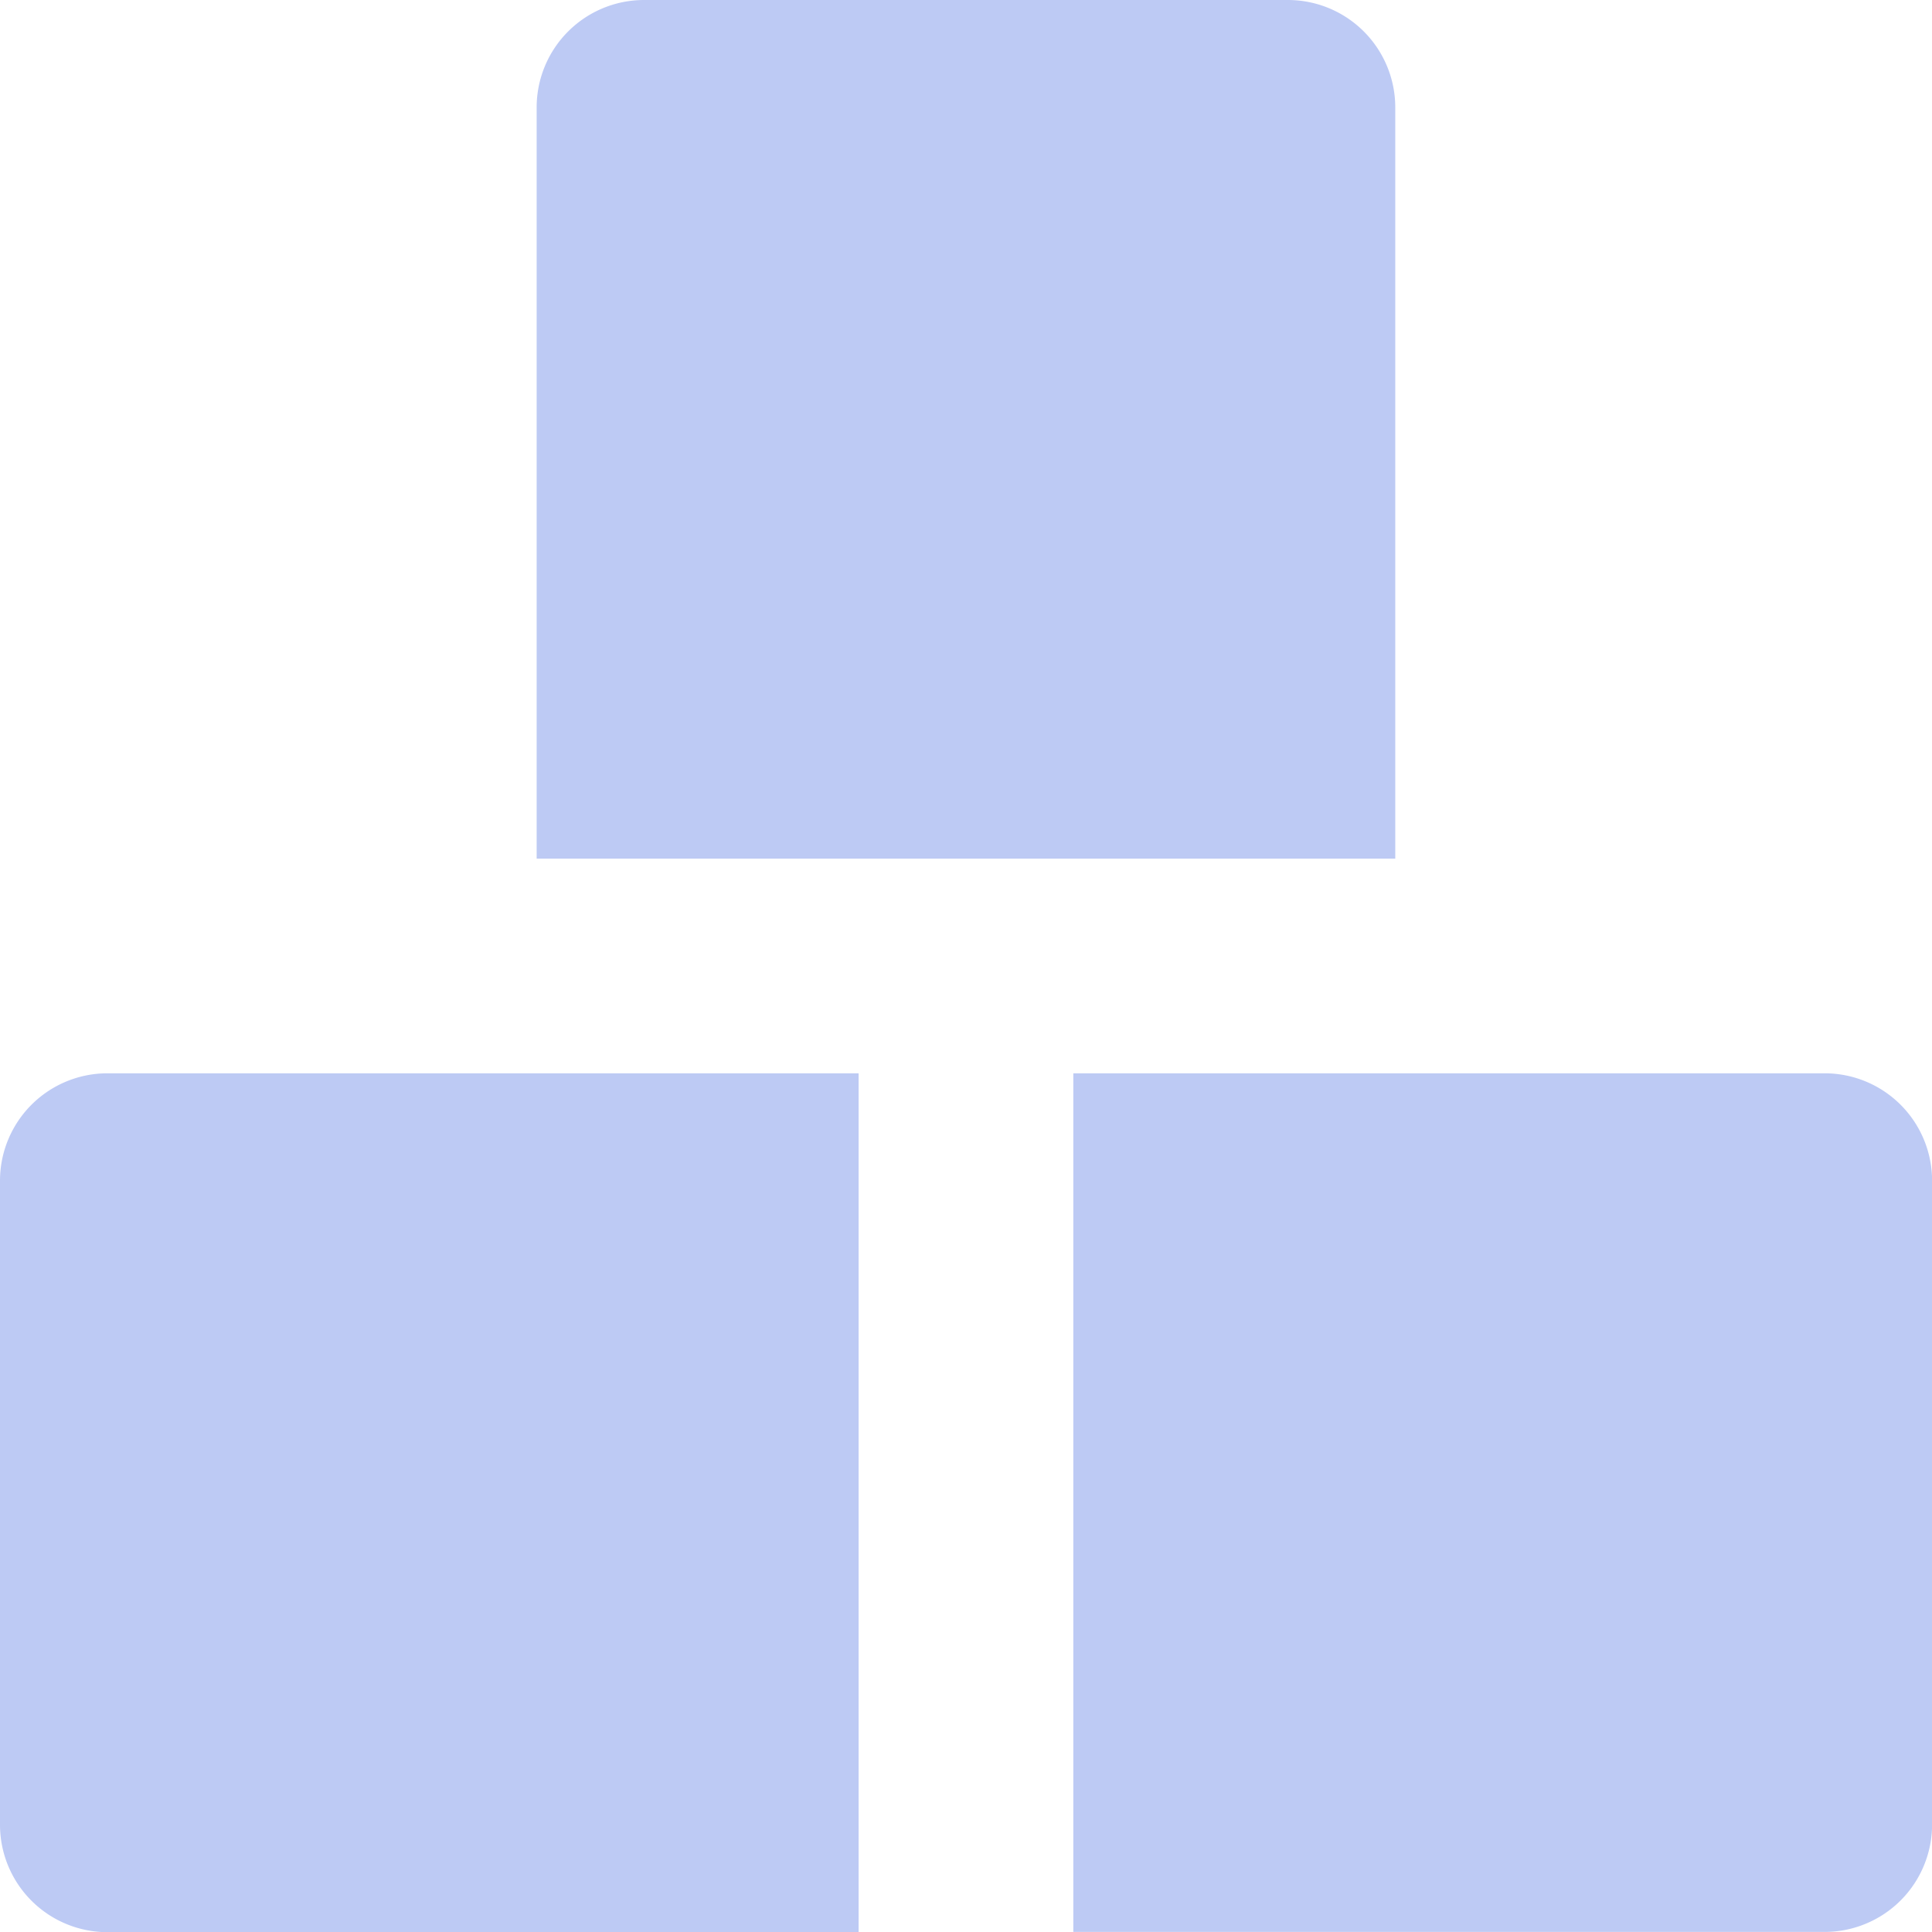 <svg xmlns="http://www.w3.org/2000/svg" width="23.379" height="23.379" viewBox="0 0 23.379 23.379">
  <g id="block-toys-svgrepo-com" transform="translate(-3 -3)">
    <path id="Trazado_2244" data-name="Trazado 2244" d="M18.39,4.3a1.3,1.3,0,0,0-1.3-1.3H9.3A1.3,1.3,0,0,0,8,4.3V13.39H18.39Z" transform="translate(1.494)" fill="#bdcaf4"/>
    <path id="Trazado_2245" data-name="Trazado 2245" d="M3,14.3v7.793a1.3,1.3,0,0,0,1.3,1.3H13.39V13H4.3A1.3,1.3,0,0,0,3,14.3Z" transform="translate(0 2.988)" fill="#bdcaf4"/>
    <path id="Trazado_2246" data-name="Trazado 2246" d="M22.092,13H13V23.39h9.092a1.3,1.3,0,0,0,1.3-1.3V14.3A1.3,1.3,0,0,0,22.092,13Z" transform="translate(2.988 2.988)" fill="#bdcaf4"/>
  </g>
</svg>
